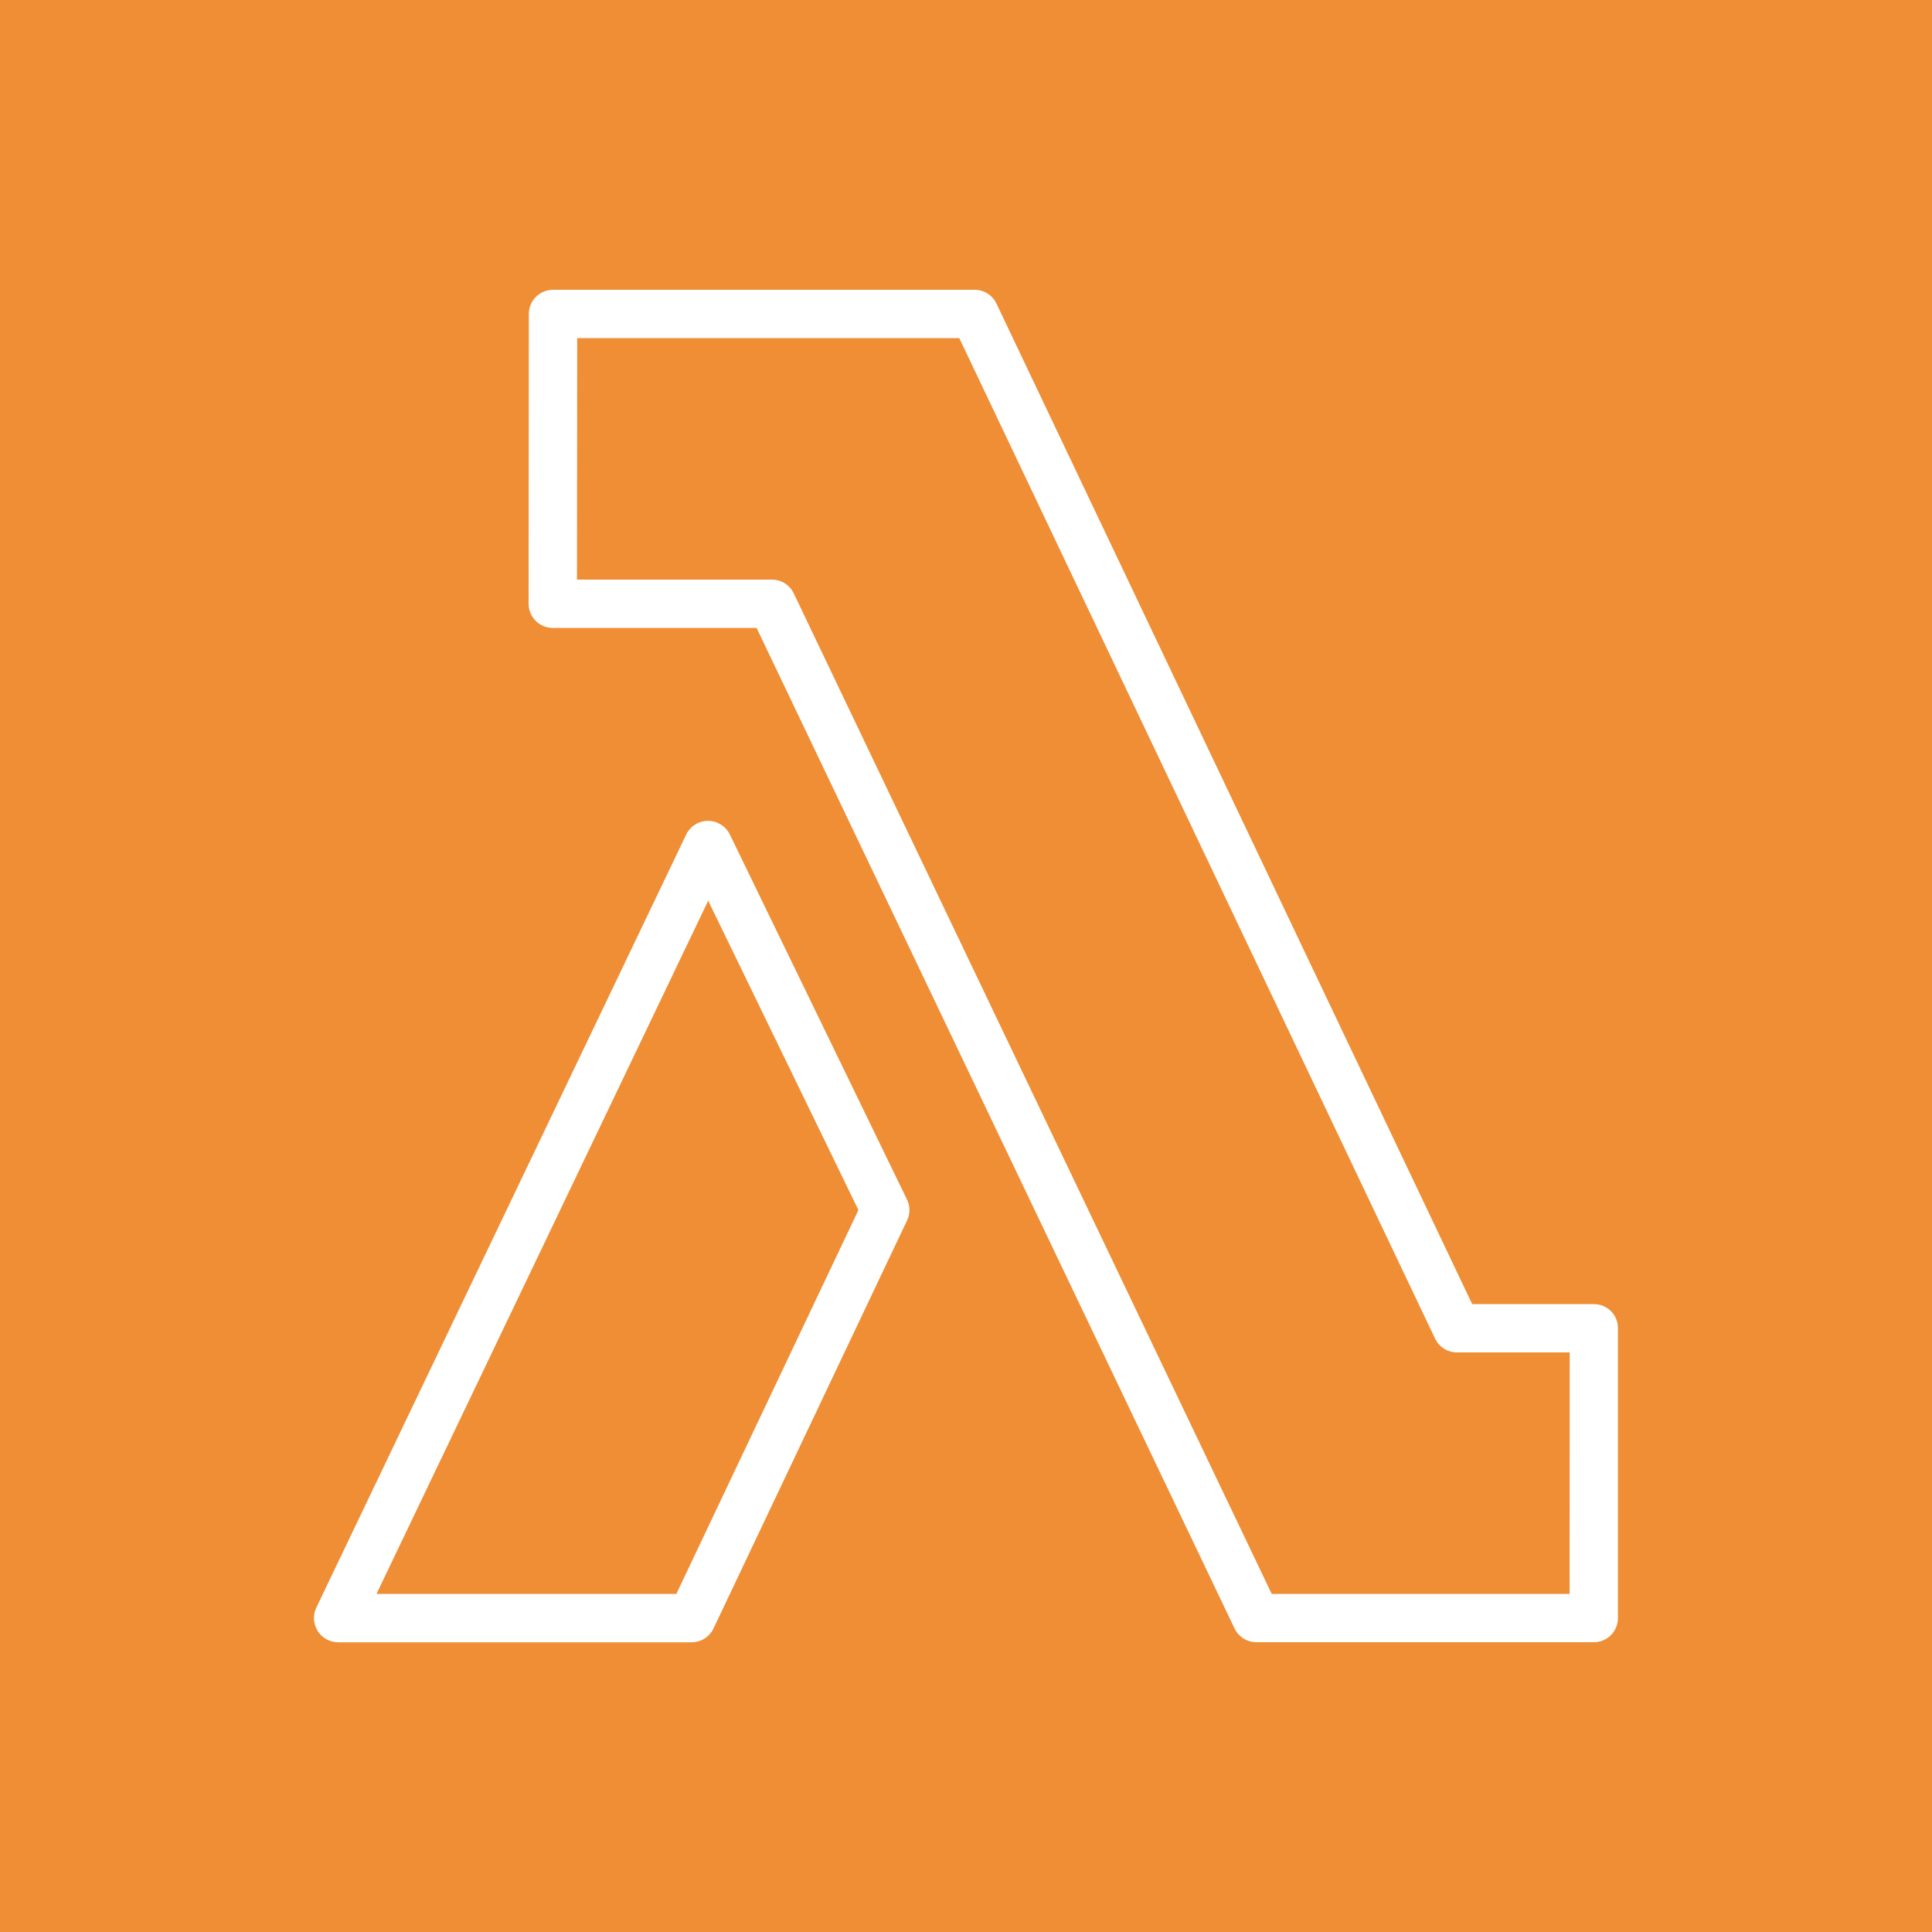 <?xml version="1.0" encoding="utf-8"?>
<!-- Generator: Adobe Illustrator 28.3.0, SVG Export Plug-In . SVG Version: 6.00 Build 0)  -->
<svg version="1.1" id="Layer_1" xmlns="http://www.w3.org/2000/svg" xmlns:xlink="http://www.w3.org/1999/xlink" x="0px" y="0px"
	 viewBox="0 0 2500 2500" style="enable-background:new 0 0 2500 2500;" xml:space="preserve">
<style type="text/css">
	.st0{fill-rule:evenodd;clip-rule:evenodd;fill:#EF8E35;}
	.st1{fill-rule:evenodd;clip-rule:evenodd;fill:#FFFFFF;}
</style>
<g>
	<path class="st0" d="M0,0h2500v2500H0V0z"/>
	<path class="st1" d="M875.2,2062.5H487.2l429.2-897l194.4,400.3L875.2,2062.5z M944.4,1079.8c-5.3-10.8-16.2-17.6-28.2-17.6h-0.1
		c-12,0-23,6.9-28.2,17.8L409.3,2080.3c-7.4,15.6-0.8,34.2,14.7,41.7c4.2,2,8.8,3.1,13.5,3.1h457.5c12.1,0,23.1-7,28.3-17.9
		l250.5-528.1c4.1-8.5,4-18.5-0.2-27L944.4,1079.8z M2031.1,2062.5h-385.5L1027.1,767.8c-5.2-10.9-16.2-17.8-28.3-17.8H746.6
		l0.3-312.5h494.4l615.7,1294.7c5.2,10.9,16.2,17.8,28.3,17.8h145.9L2031.1,2062.5z M2062.4,1687.5H1905L1289.4,392.8
		c-5.2-10.9-16.2-17.9-28.3-17.8H715.6c-17.3,0-31.3,14-31.3,31.2l-0.3,375c0,17.3,14,31.3,31.2,31.3c0,0,0,0,0.1,0H979
		l618.5,1294.7c5.2,10.9,16.2,17.8,28.2,17.8h436.6c17.3,0.1,31.3-13.9,31.3-31.2c0,0,0-0.1,0-0.1v-375
		C2093.8,1701.5,2079.8,1687.5,2062.4,1687.5C2062.5,1687.5,2062.5,1687.5,2062.4,1687.5z"/>
</g>
</svg>
